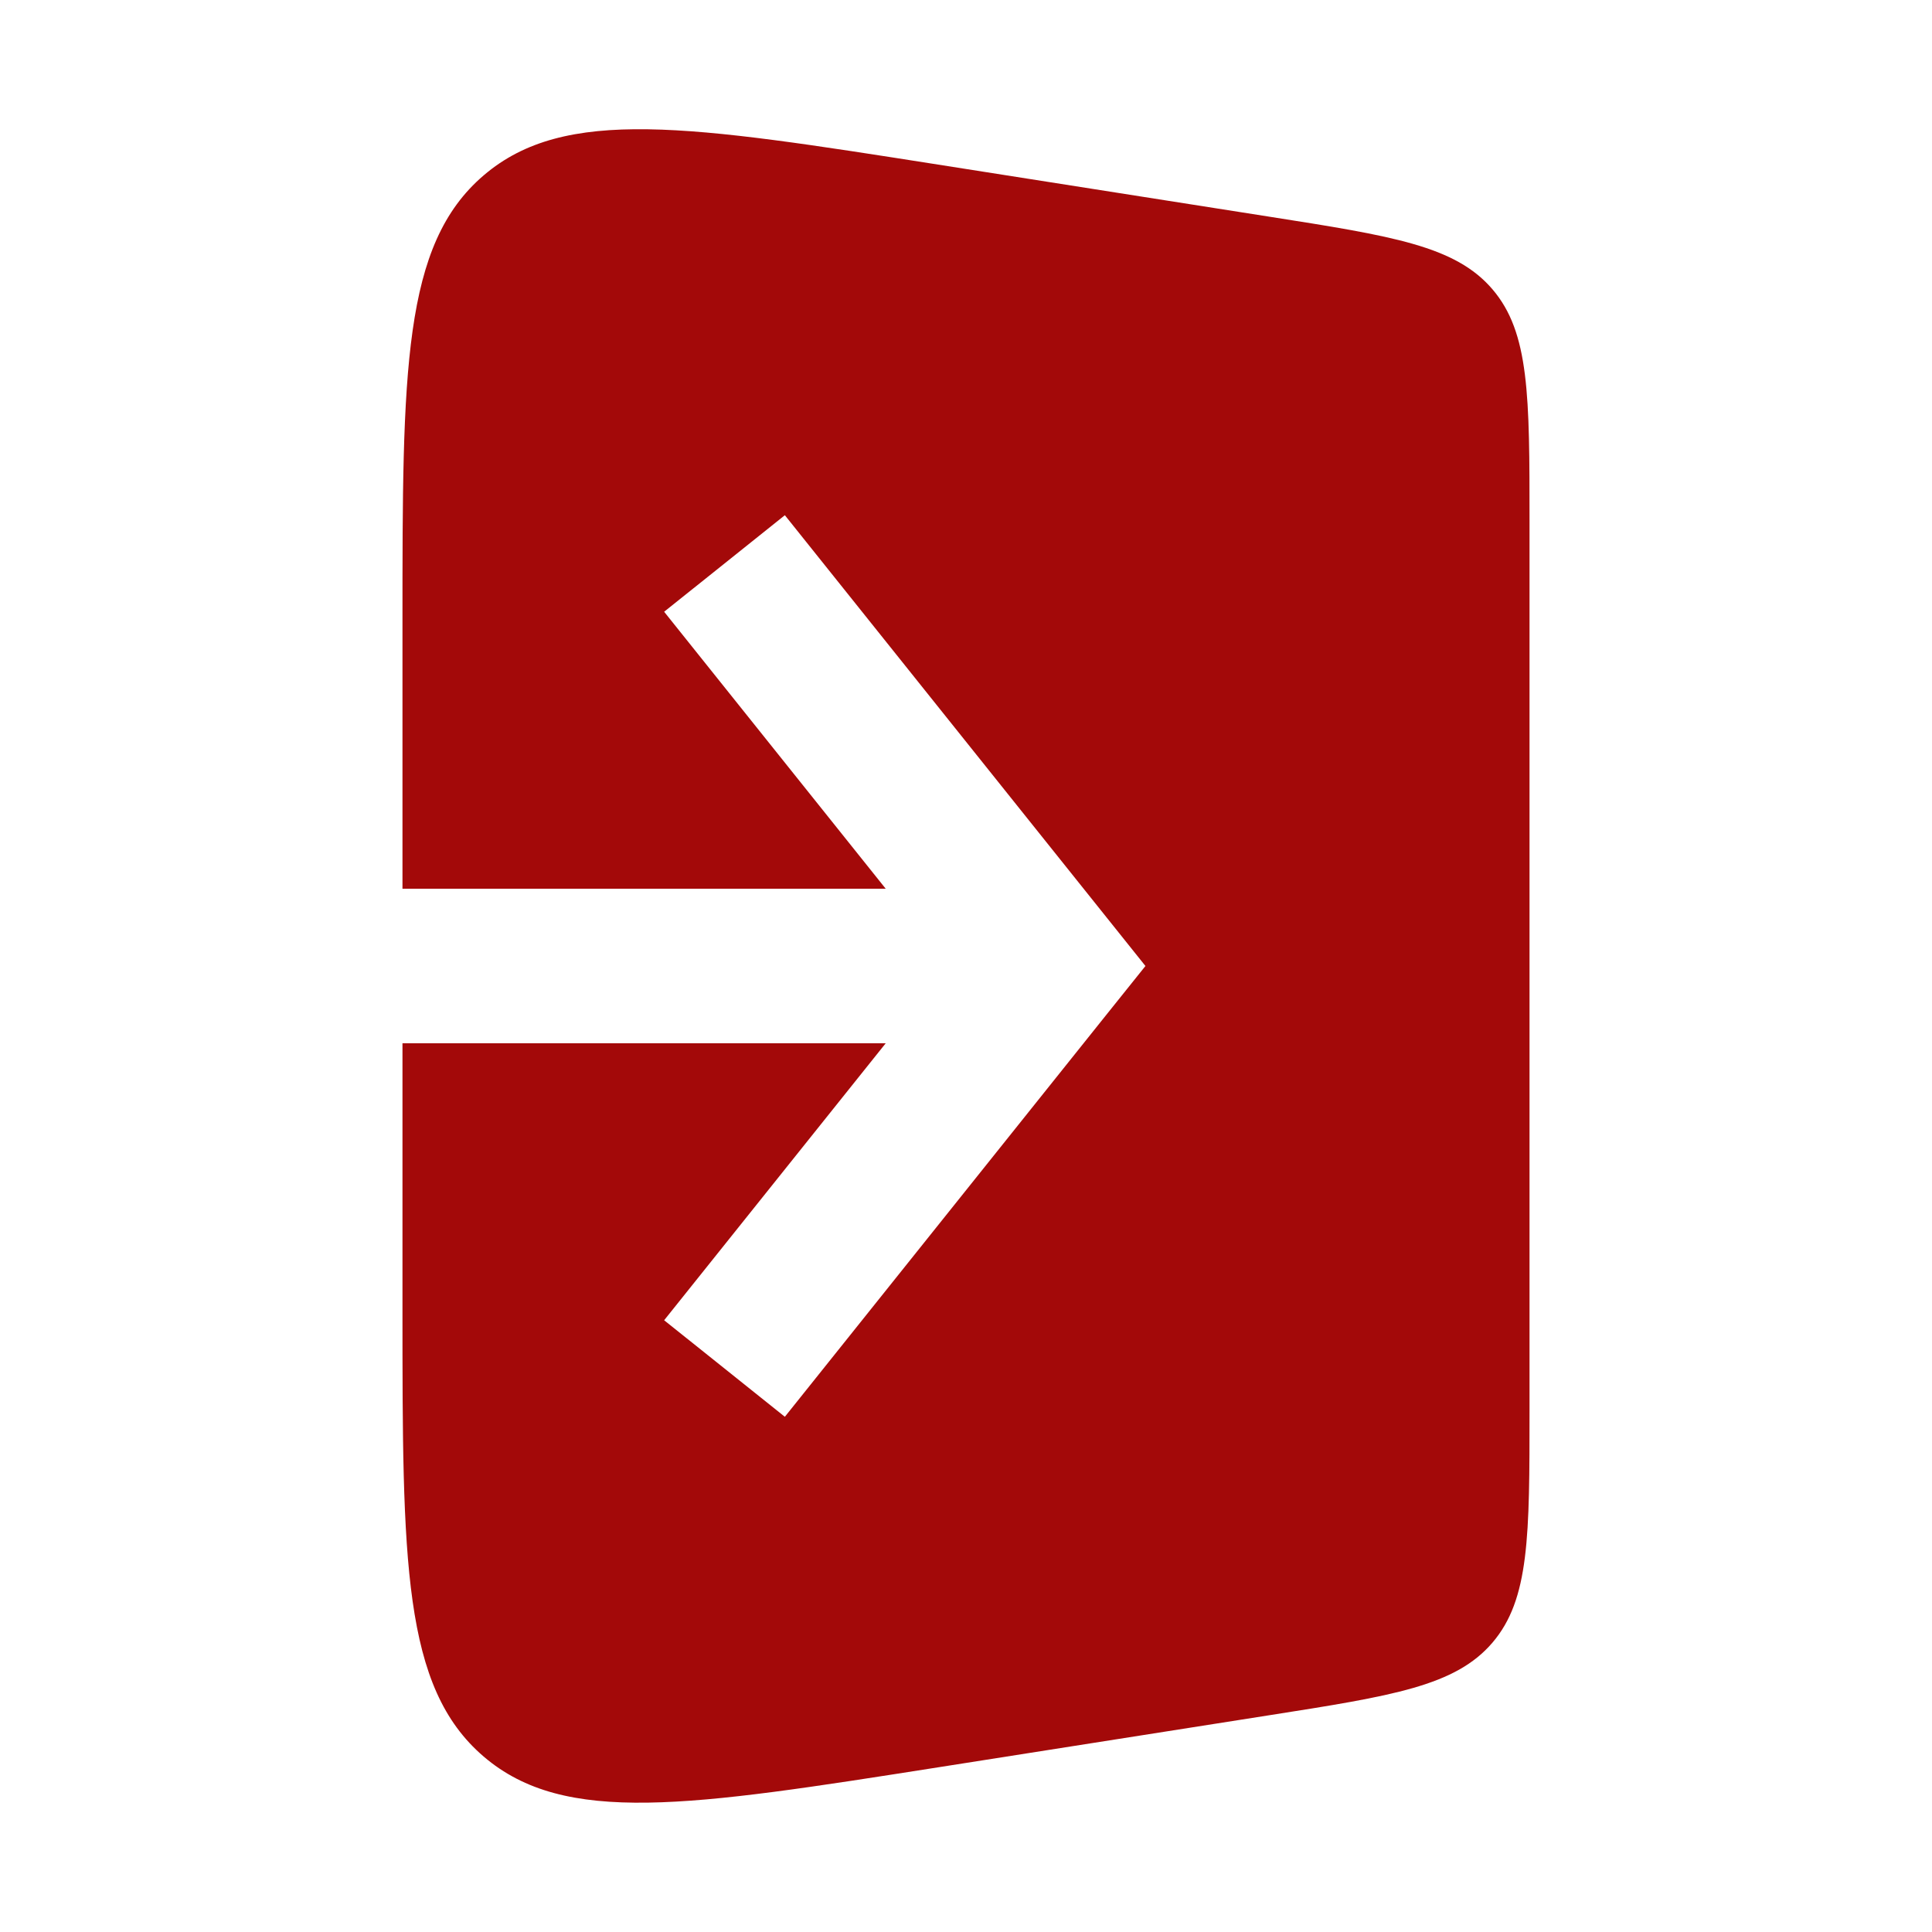 <svg width="25" height="25" viewBox="0 0 25 25" fill="none" xmlns="http://www.w3.org/2000/svg">
<path fill-rule="evenodd" clip-rule="evenodd" d="M16.413 2.802L12.14 2.13C8.919 1.624 7.309 1.371 6.259 2.269C5.208 3.167 5.208 4.797 5.208 8.058V11.5H11.461L8.594 7.916L10.156 6.667L14.322 11.875L14.822 12.5L14.322 13.124L10.156 18.333L8.594 17.084L11.461 13.5H5.208V16.941C5.208 20.201 5.208 21.831 6.259 22.73C7.309 23.628 8.919 23.375 12.14 22.869L16.413 22.197C18.025 21.944 18.832 21.817 19.312 21.256C19.792 20.694 19.792 19.878 19.792 18.246V6.753C19.792 5.121 19.792 4.304 19.312 3.743C18.832 3.182 18.025 3.055 16.413 2.802Z" fill="#A30909"/>
</svg>
